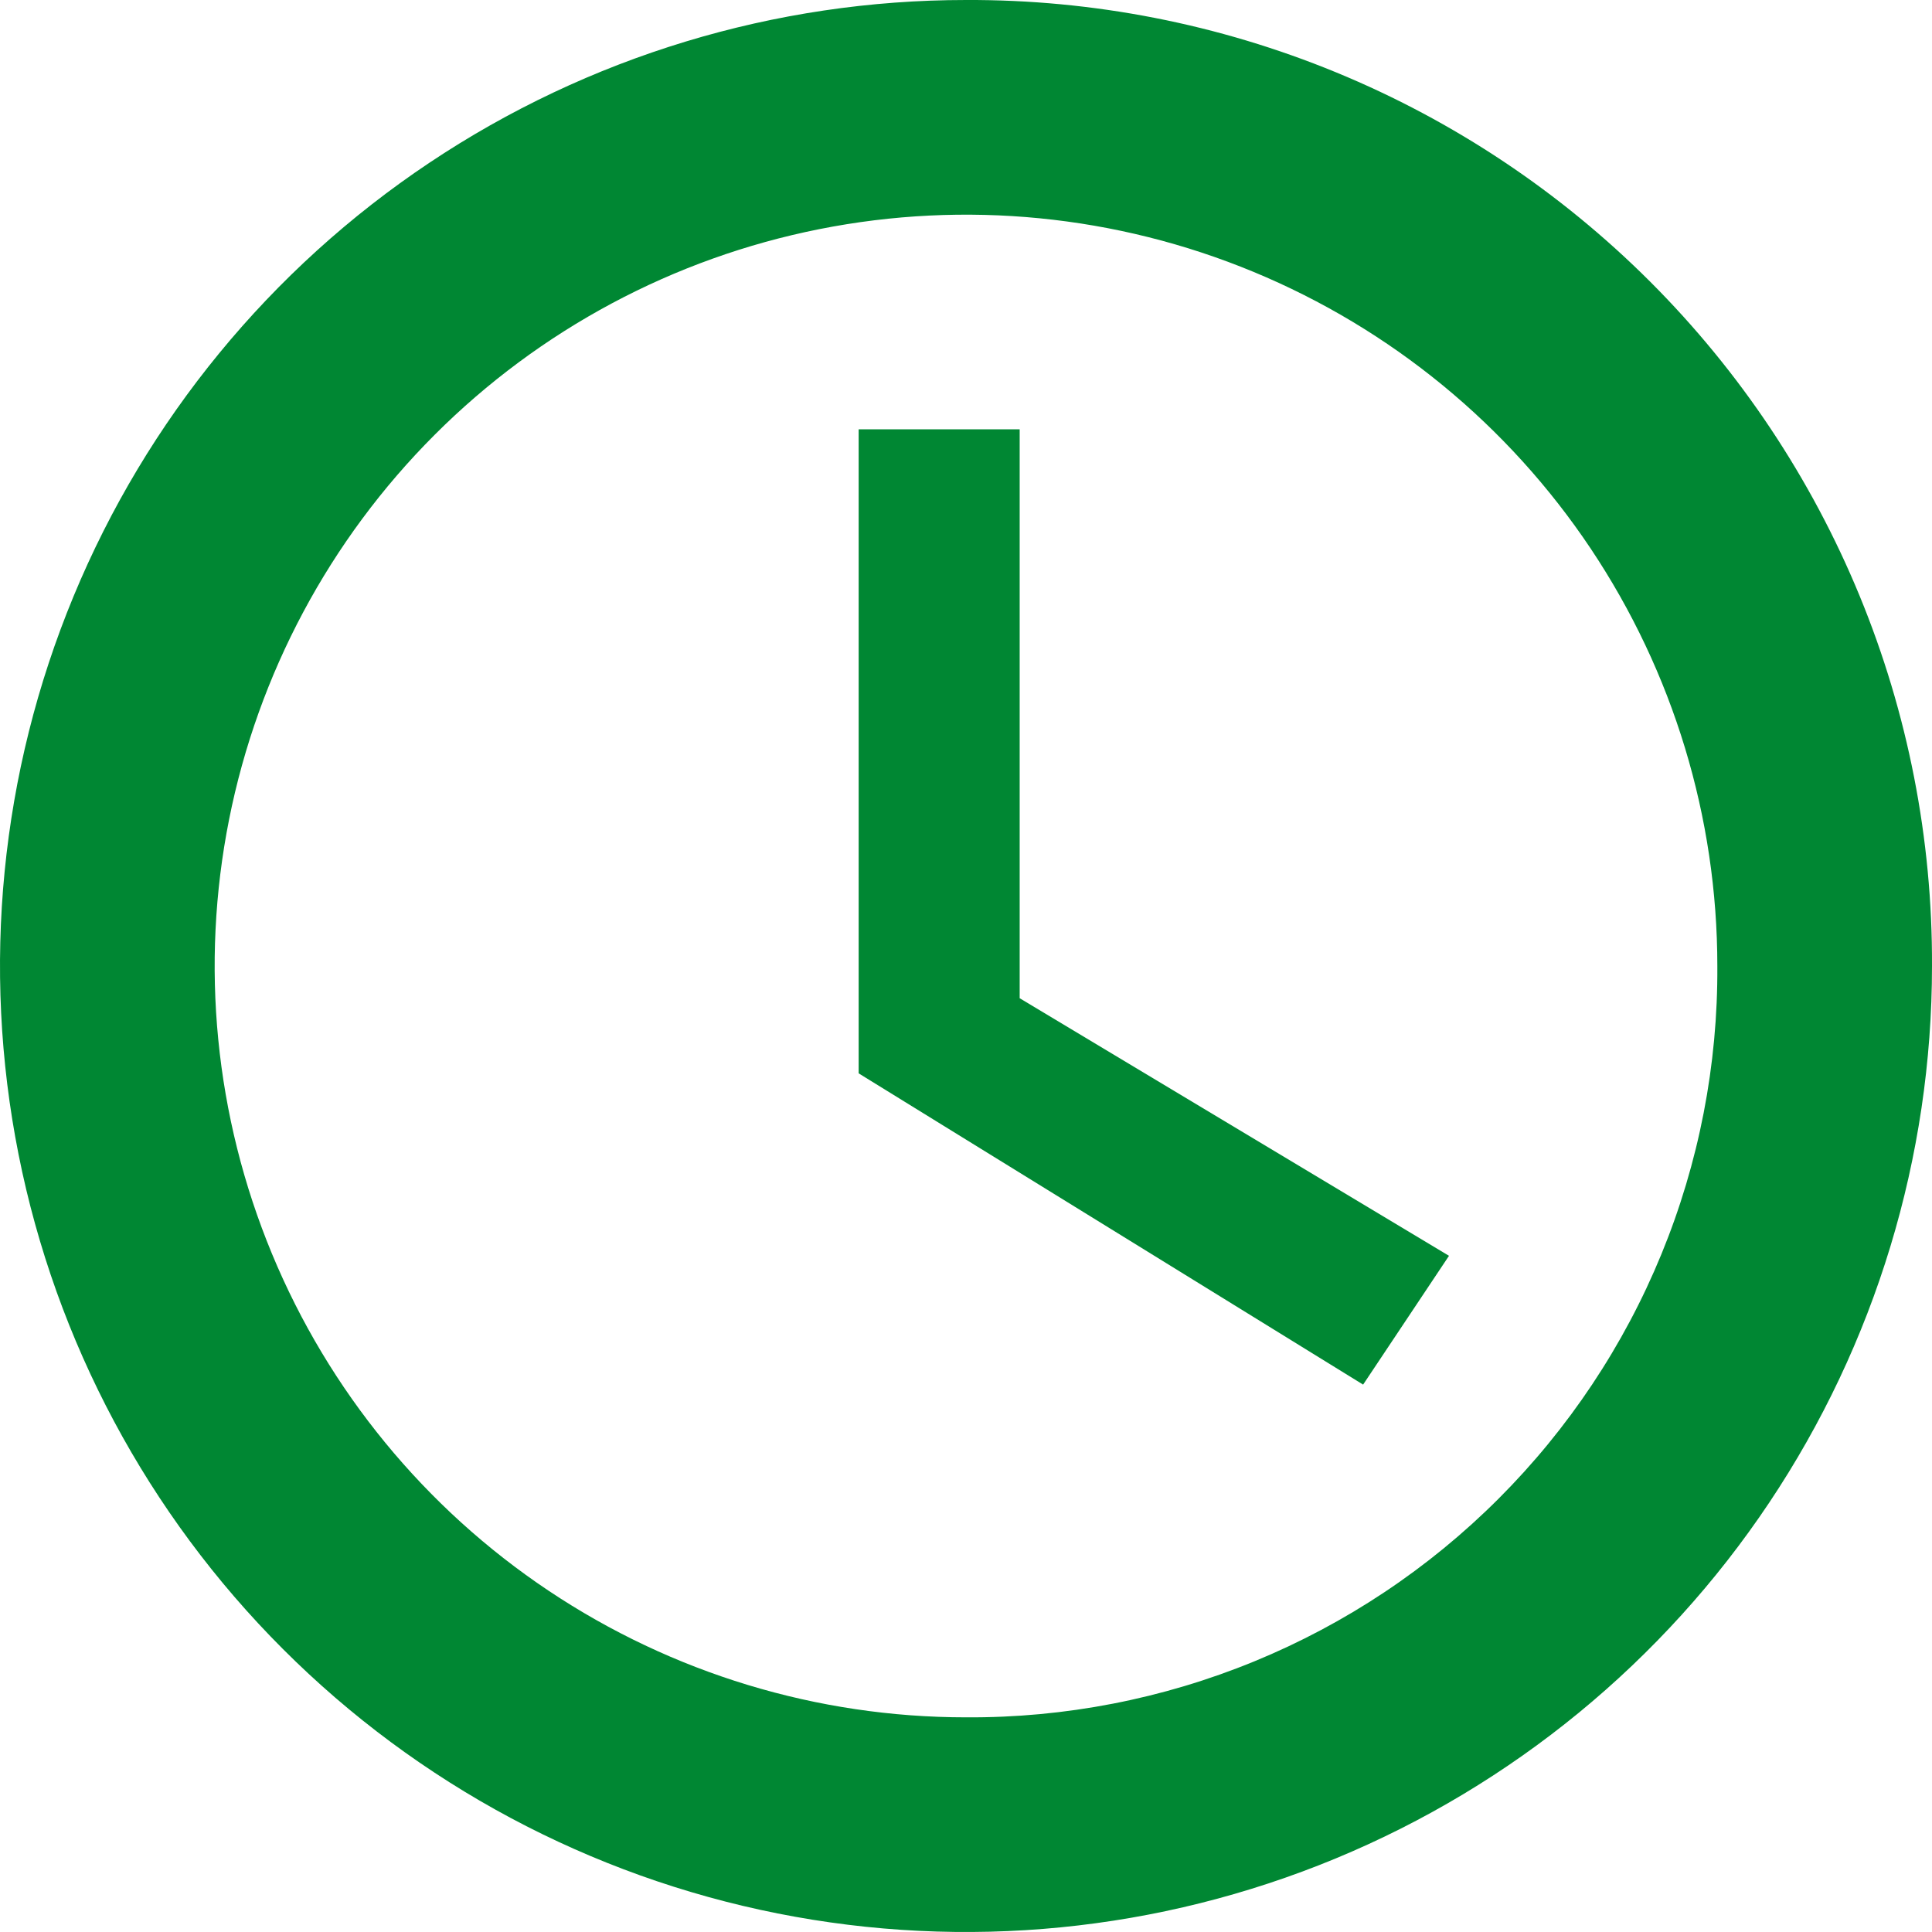 <svg width="64" height="64" viewBox="0 0 64 64" fill="none" xmlns="http://www.w3.org/2000/svg">
<path style="fill:#008733" d="M33.778 14.222H28.444V35.556L45.155 45.867L48 41.6L33.778 33.067V14.222ZM32 0C25.671 0 19.484 1.877 14.222 5.393C8.959 8.909 4.858 13.907 2.436 19.754C0.014 25.602 -0.62 32.036 0.615 38.243C1.85 44.45 4.897 50.152 9.373 54.627C13.848 59.103 19.55 62.15 25.757 63.385C31.964 64.62 38.398 63.986 44.246 61.564C50.093 59.142 55.091 55.041 58.607 49.778C62.123 44.516 64 38.329 64 32C64.017 27.793 63.202 23.624 61.6 19.733C59.998 15.843 57.642 12.309 54.666 9.333C51.691 6.359 48.157 4.002 44.267 2.4C40.376 0.798 36.207 -0.017 32 0ZM32 56.889C27.077 56.889 22.265 55.429 18.172 52.694C14.079 49.96 10.889 46.072 9.006 41.525C7.122 36.977 6.629 31.973 7.589 27.145C8.55 22.317 10.92 17.882 14.401 14.401C17.882 10.92 22.316 8.55 27.144 7.59C31.972 6.629 36.977 7.122 41.524 9.006C46.072 10.89 49.959 14.08 52.694 18.173C55.429 22.266 56.889 27.078 56.889 32C56.909 35.274 56.279 38.52 55.035 41.549C53.792 44.577 51.959 47.329 49.644 49.644C47.329 51.96 44.577 53.792 41.548 55.036C38.52 56.279 35.274 56.909 32 56.889Z" fill="black"/>
</svg>
